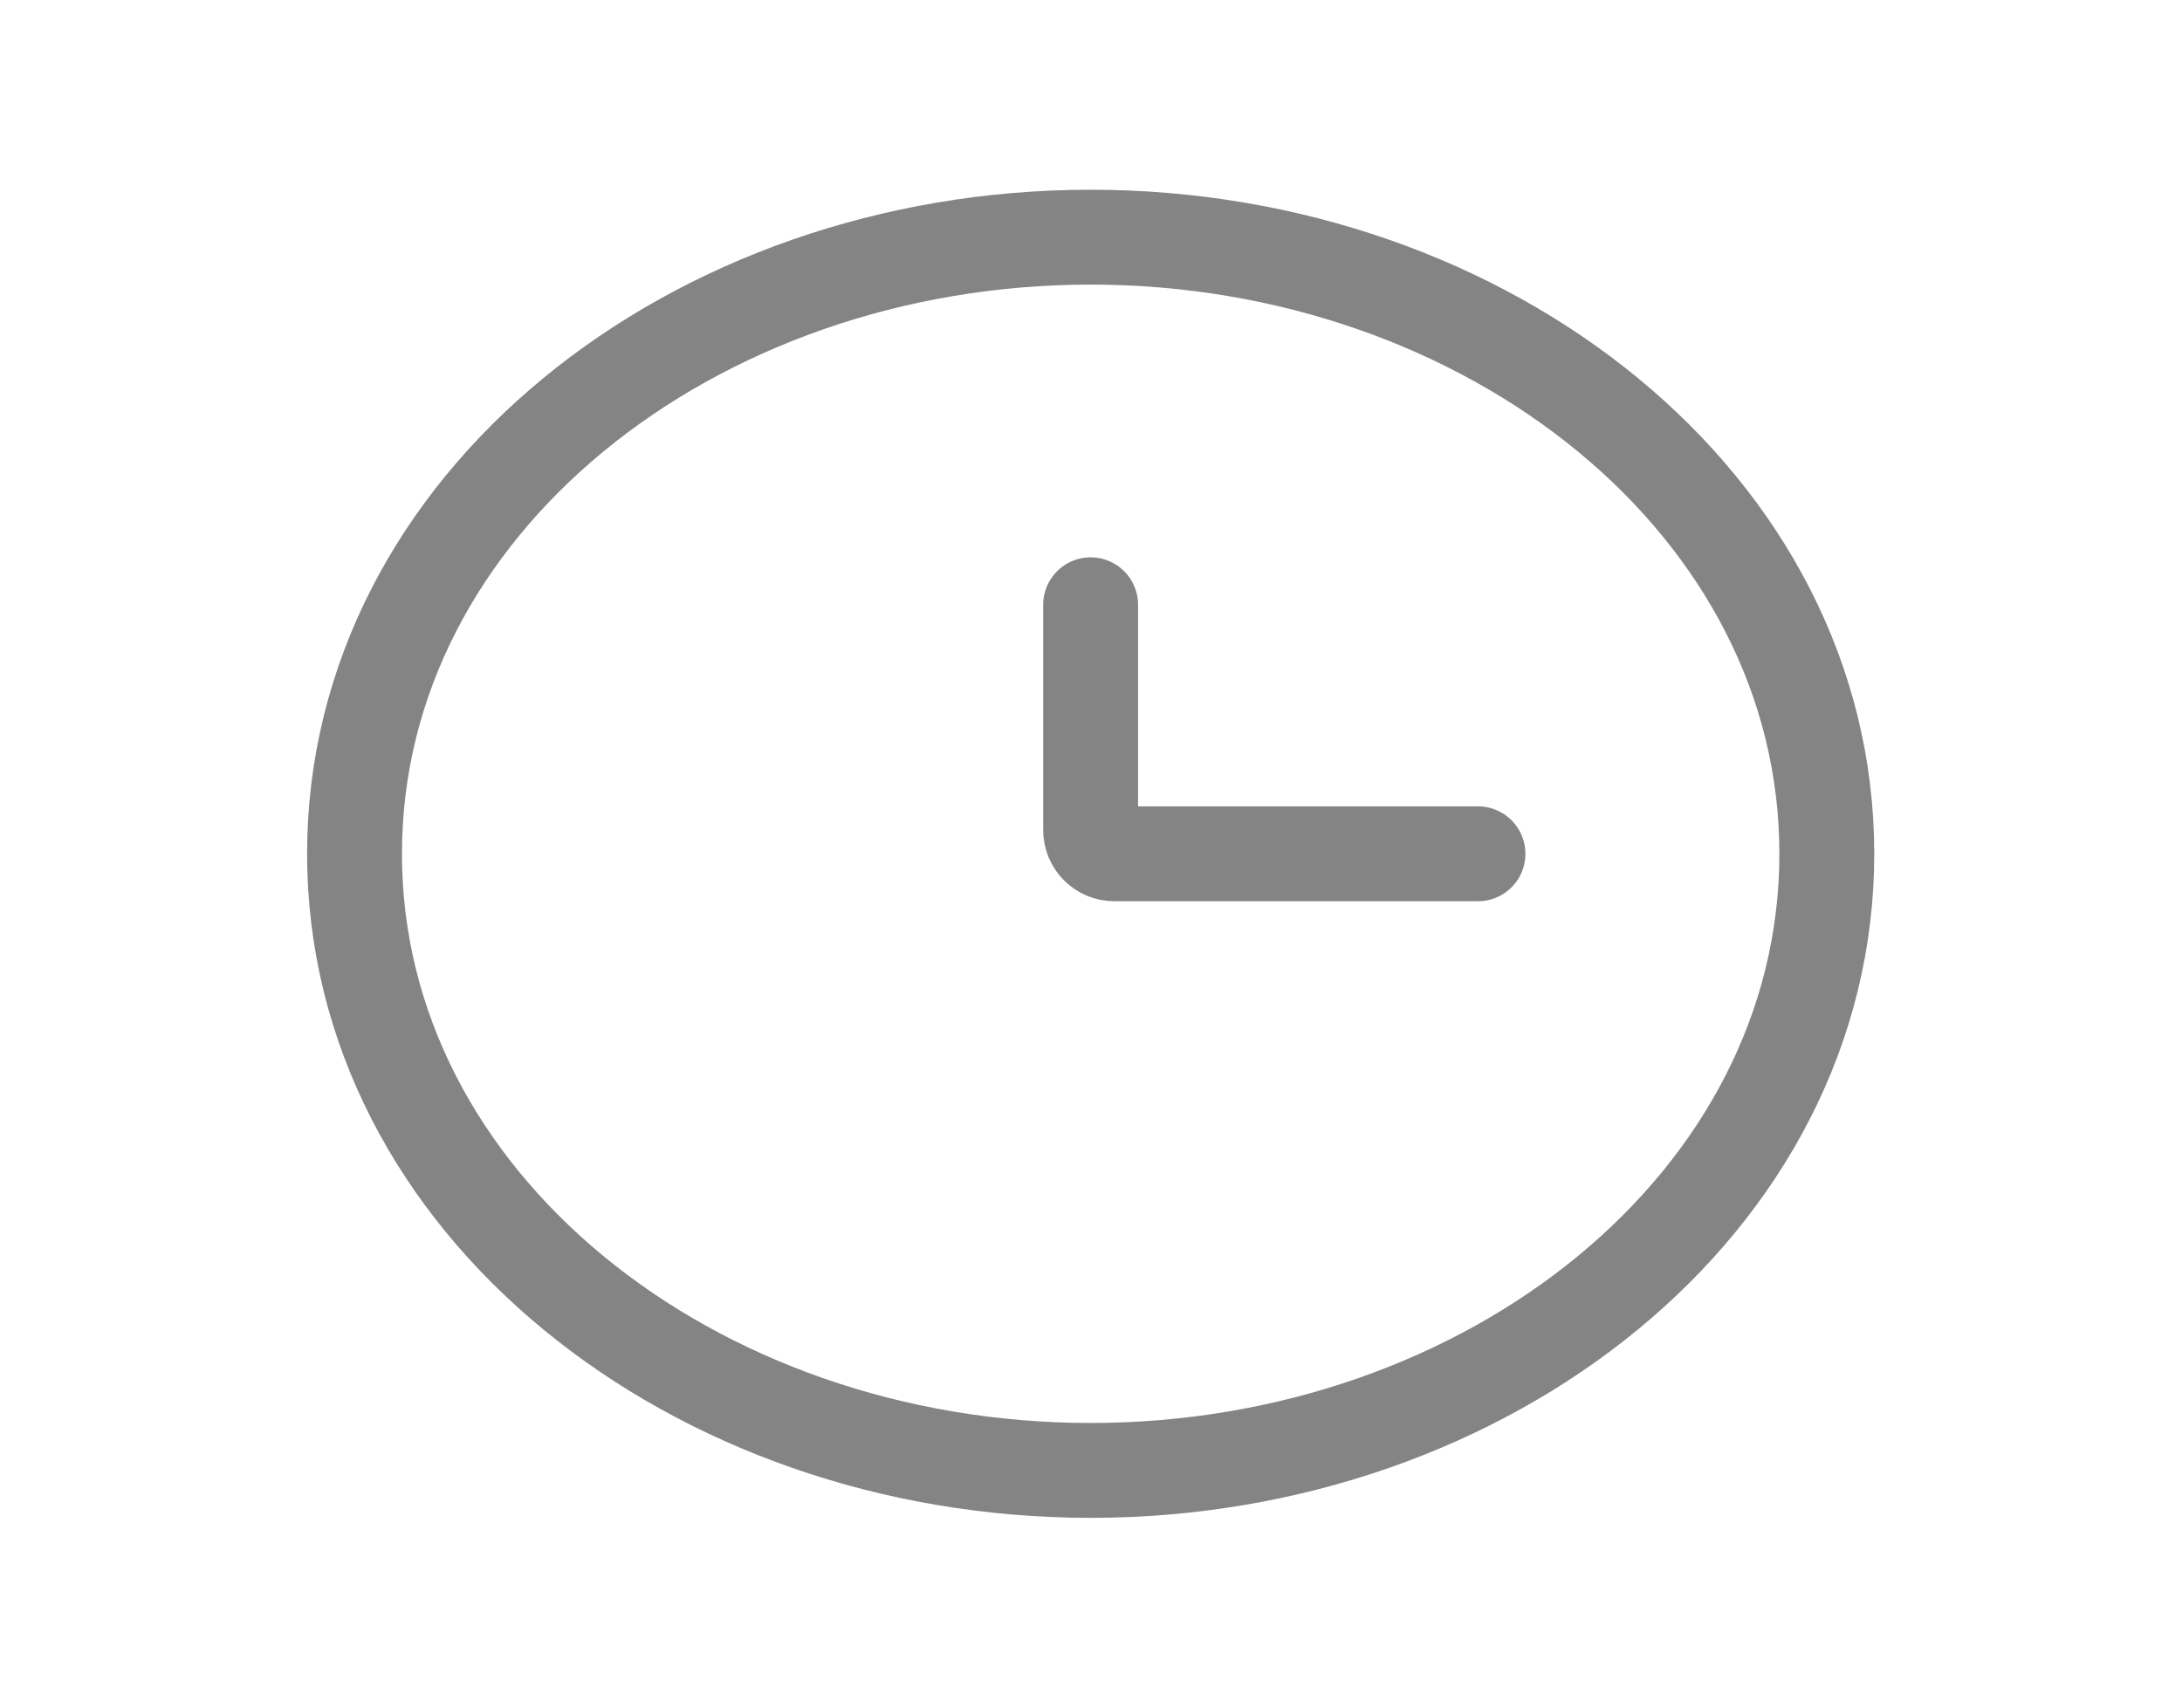 <svg width="23" height="18" viewBox="0 0 23 18" fill="none" xmlns="http://www.w3.org/2000/svg">
<path d="M11.496 15.5C15.688 15.5 19.256 12.675 19.256 9C19.256 5.325 15.688 2.5 11.496 2.5C7.305 2.5 3.737 5.325 3.737 9C3.737 12.675 7.305 15.5 11.496 15.5Z" stroke="#333333" stroke-opacity="0.6"/>
<path d="M15.579 9H11.746C11.608 9 11.496 8.888 11.496 8.75V6.375" stroke="#333333" stroke-opacity="0.6" stroke-linecap="round"/>
</svg>
